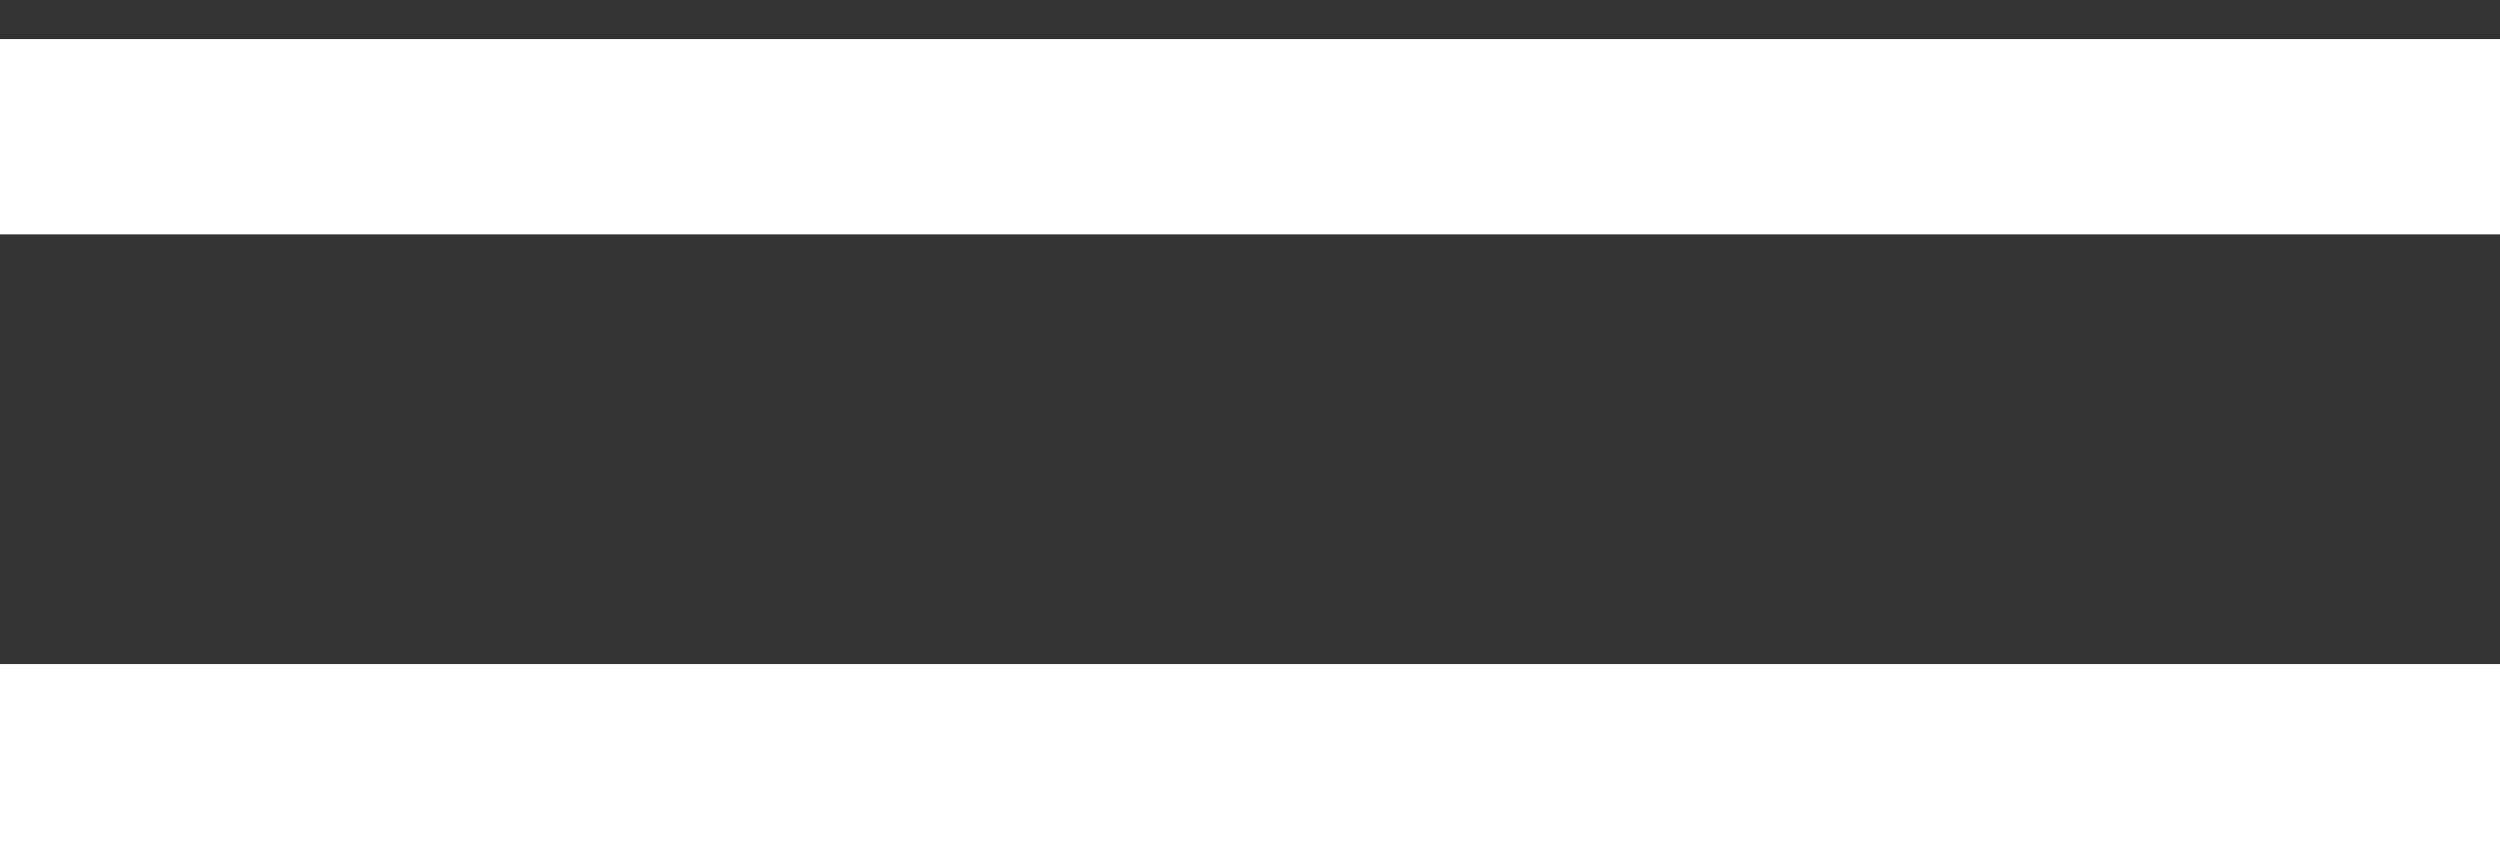 <svg fill="none" height="11" viewBox="0 0 32 11" width="32" xmlns="http://www.w3.org/2000/svg"><rect x="0" y="0" width="32" height="11" fill="#333333" stroke="none"/><g stroke="#fff" stroke-width="2.5"><path d="m0 9.75h32"/><path d="m0 1.75h32"/></g></svg>